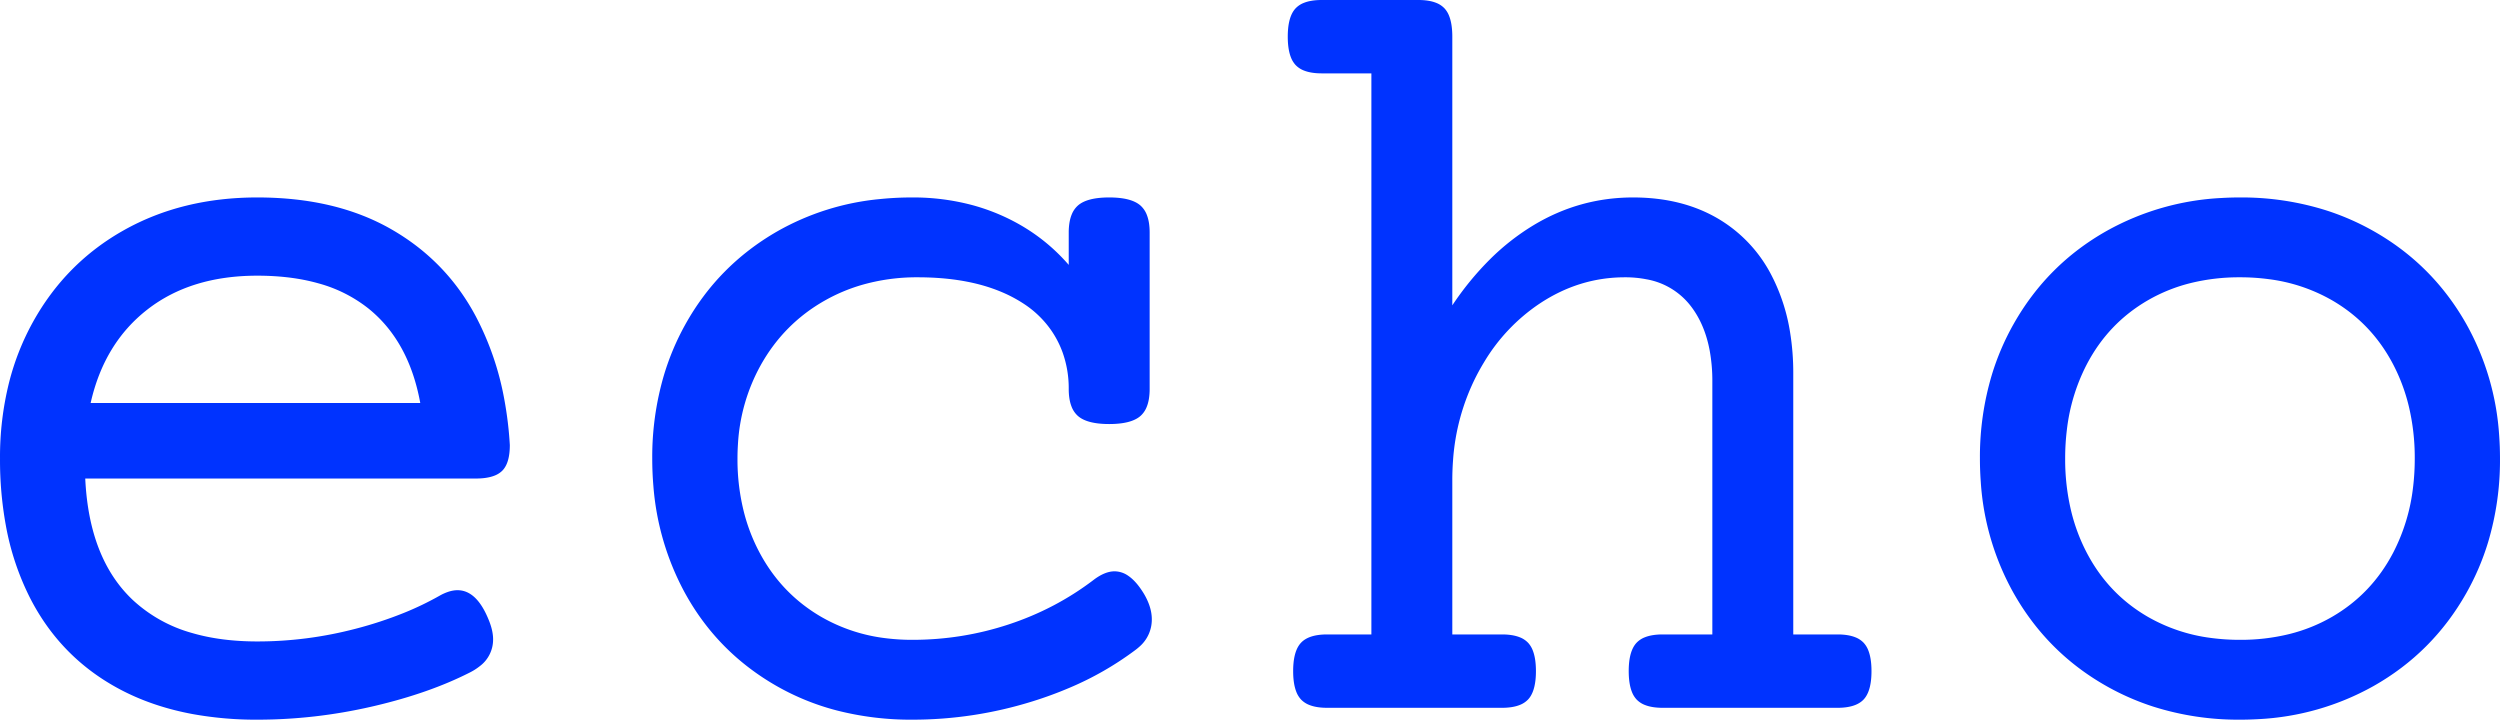 <svg width="1158.506" height="333.504" viewBox="0 0 1158.506 333.504" xmlns="http://www.w3.org/2000/svg"><g id="svgGroup" stroke-linecap="round" fill-rule="evenodd" font-size="9pt" stroke="#0033ff" stroke-width="0" fill="#0033ff" style="stroke:#0033ff;stroke-width:0;fill:#0033ff"><path d="M 673.003 17 L 673.003 141.5 A 137.312 137.312 0 0 1 690.534 120.094 A 107.781 107.781 0 0 1 710.628 104.375 Q 732.003 91.5 756.753 91.5 Q 779.503 91.5 796.253 101.375 A 64.808 64.808 0 0 1 821.433 128.603 A 78.029 78.029 0 0 1 822.003 129.75 A 87.382 87.382 0 0 1 829.518 153.923 A 117.421 117.421 0 0 1 831.003 173 L 831.003 294 L 851.503 294 Q 856.408 294 859.69 295.291 A 10.605 10.605 0 0 1 863.628 297.875 A 11.077 11.077 0 0 1 865.801 301.446 Q 867.095 304.745 867.236 309.753 A 44.443 44.443 0 0 1 867.253 311 Q 867.253 319.056 864.503 323.035 A 9.483 9.483 0 0 1 863.628 324.125 A 9.085 9.085 0 0 1 863.542 324.216 Q 859.903 328 851.503 328 L 770.503 328 Q 765.597 328 762.316 326.71 A 10.605 10.605 0 0 1 758.378 324.125 A 11.077 11.077 0 0 1 756.205 320.555 Q 754.911 317.256 754.77 312.248 A 44.443 44.443 0 0 1 754.753 311 Q 754.753 302.945 757.502 298.965 A 9.483 9.483 0 0 1 758.378 297.875 A 10.599 10.599 0 0 1 762.304 295.296 Q 765.589 294 770.503 294 L 793.503 294 L 793.503 176.75 A 78.249 78.249 0 0 0 792.292 162.547 Q 789.979 150.032 783.253 141.5 A 33.1 33.1 0 0 0 763.076 129.445 A 50.931 50.931 0 0 0 753.003 128.5 Q 731.753 128.5 713.378 140.75 A 85.349 85.349 0 0 0 687.62 168.008 A 103.404 103.404 0 0 0 684.003 174.5 A 101.103 101.103 0 0 0 673.328 213.539 A 121.845 121.845 0 0 0 673.003 222.5 L 673.003 294 L 696.003 294 Q 700.908 294 704.19 295.291 A 10.605 10.605 0 0 1 708.128 297.875 A 11.077 11.077 0 0 1 710.301 301.446 Q 711.595 304.745 711.736 309.753 A 44.443 44.443 0 0 1 711.753 311 Q 711.753 319.056 709.003 323.035 A 9.483 9.483 0 0 1 708.128 324.125 A 10.599 10.599 0 0 1 704.202 326.705 Q 700.917 328 696.003 328 L 615.003 328 A 37.041 37.041 0 0 1 614.872 328 Q 609.983 327.983 606.721 326.672 A 10.556 10.556 0 0 1 602.878 324.125 A 11.077 11.077 0 0 1 600.705 320.555 Q 599.411 317.256 599.27 312.248 A 44.443 44.443 0 0 1 599.253 311 Q 599.253 302.945 602.002 298.965 A 9.483 9.483 0 0 1 602.878 297.875 A 9.085 9.085 0 0 1 602.963 297.785 Q 606.602 294 615.003 294 L 635.503 294 L 635.503 34 L 612.503 34 Q 607.597 34 604.316 32.71 A 10.605 10.605 0 0 1 600.378 30.125 A 11.077 11.077 0 0 1 598.205 26.555 Q 596.911 23.256 596.77 18.248 A 44.443 44.443 0 0 1 596.753 17 Q 596.753 8.945 599.502 4.965 A 9.483 9.483 0 0 1 600.378 3.875 A 10.599 10.599 0 0 1 604.304 1.296 Q 607.589 0 612.503 0 L 657.253 0 Q 662.158 0 665.44 1.291 A 10.605 10.605 0 0 1 669.378 3.875 A 11.077 11.077 0 0 1 671.551 7.446 Q 672.845 10.745 672.986 15.753 A 44.443 44.443 0 0 1 673.003 17 Z M 532.753 107.75 L 532.753 180.25 A 28.35 28.35 0 0 1 532.426 184.719 Q 532.057 187.027 531.27 188.843 A 10.886 10.886 0 0 1 528.503 192.75 Q 524.253 196.5 514.003 196.5 Q 503.753 196.5 499.503 192.75 A 11.112 11.112 0 0 1 496.528 188.337 Q 495.813 186.491 495.499 184.174 A 29.264 29.264 0 0 1 495.253 180.25 A 49.382 49.382 0 0 0 492.433 163.375 A 45.134 45.134 0 0 0 487.253 153.25 A 46.2 46.2 0 0 0 474.177 140.614 A 63.629 63.629 0 0 0 463.378 135 Q 449.038 129.129 429.496 128.561 A 146.131 146.131 0 0 0 425.253 128.5 A 91.767 91.767 0 0 0 398.844 132.191 A 80.27 80.27 0 0 0 382.253 139.25 Q 363.253 150 352.503 169.25 A 85.368 85.368 0 0 0 341.965 205.844 A 102.931 102.931 0 0 0 341.753 212.5 A 99.382 99.382 0 0 0 344.912 237.993 A 83.952 83.952 0 0 0 351.878 255.875 Q 362.003 275 380.378 285.75 A 78.486 78.486 0 0 0 411.104 295.829 A 98.576 98.576 0 0 0 422.753 296.5 Q 445.753 296.5 467.378 289.375 Q 489.003 282.25 506.753 268.75 Q 512.003 264.75 516.503 264.75 A 11.14 11.14 0 0 1 522.868 266.855 Q 526.411 269.276 529.682 274.482 A 45.353 45.353 0 0 1 530.003 275 A 29.721 29.721 0 0 1 532.413 279.949 Q 533.753 283.564 533.753 287 A 16.594 16.594 0 0 1 527.952 299.727 A 24.622 24.622 0 0 1 525.753 301.5 A 144.967 144.967 0 0 1 495.605 318.723 A 179.304 179.304 0 0 1 478.503 325 Q 451.253 333.5 422.753 333.5 A 137.771 137.771 0 0 1 387.622 329.185 A 113.93 113.93 0 0 1 359.628 317.75 Q 332.253 302 317.253 274.5 A 123.545 123.545 0 0 1 302.78 225.192 A 150.259 150.259 0 0 1 302.253 212.5 A 134.008 134.008 0 0 1 307.629 173.999 A 117.71 117.71 0 0 1 317.503 150.5 Q 332.753 123 360.128 107.25 A 118.54 118.54 0 0 1 407.708 92.254 A 147.129 147.129 0 0 1 422.753 91.5 A 106.255 106.255 0 0 1 450.395 95 A 93.917 93.917 0 0 1 463.628 99.625 Q 482.253 107.75 495.253 122.75 L 495.253 107.75 A 28.35 28.35 0 0 1 495.58 103.282 Q 495.949 100.974 496.736 99.158 A 10.886 10.886 0 0 1 499.503 95.25 Q 503.753 91.5 514.003 91.5 Q 524.253 91.5 528.503 95.25 A 11.112 11.112 0 0 1 531.477 99.664 Q 532.192 101.51 532.507 103.827 A 29.264 29.264 0 0 1 532.753 107.75 Z M 220.503 221.75 L 39.503 221.75 Q 41.253 259 61.628 278.125 A 66.514 66.514 0 0 0 88.96 293.324 Q 102.374 297.25 119.253 297.25 Q 142.253 297.25 164.753 291.375 A 181.792 181.792 0 0 0 187.107 284.04 A 140.413 140.413 0 0 0 204.253 275.75 A 23.208 23.208 0 0 1 207.273 274.401 Q 209.788 273.5 212.003 273.5 Q 220.621 273.5 226.087 286.355 A 50.06 50.06 0 0 1 226.253 286.75 A 32.376 32.376 0 0 1 227.667 290.699 Q 228.255 292.782 228.429 294.68 A 17.166 17.166 0 0 1 228.503 296.25 A 15.359 15.359 0 0 1 222.315 308.719 A 26.799 26.799 0 0 1 217.503 311.75 Q 198.854 321.196 173.637 327.122 A 275.162 275.162 0 0 1 172.003 327.5 Q 145.753 333.5 119.253 333.5 A 164.524 164.524 0 0 1 89.359 330.92 Q 70.218 327.383 54.753 319 Q 28.003 304.5 14.003 277.25 A 122.729 122.729 0 0 1 2.683 243.351 A 169.087 169.087 0 0 1 0.003 212.5 A 142.463 142.463 0 0 1 4.181 177.335 A 117.041 117.041 0 0 1 15.253 149.25 Q 30.503 121.75 57.503 106.625 Q 84.503 91.5 119.253 91.5 Q 155.503 91.5 181.128 106.125 Q 206.753 120.75 220.503 146.625 A 133.768 133.768 0 0 1 233.675 184.95 A 169.653 169.653 0 0 1 236.253 206.25 Q 236.253 214.008 233.234 217.6 A 8.534 8.534 0 0 1 232.628 218.25 A 10.467 10.467 0 0 1 229.138 220.417 Q 225.749 221.75 220.503 221.75 Z M 1078.179 97.555 A 130.11 130.11 0 0 0 1038.003 91.5 A 146.043 146.043 0 0 0 1029.546 91.743 A 121.321 121.321 0 0 0 976.253 107 Q 948.753 122.5 933.128 150.125 A 116.875 116.875 0 0 0 923.011 173.747 A 132.588 132.588 0 0 0 917.503 212.5 A 147.58 147.58 0 0 0 917.884 223.186 A 121.449 121.449 0 0 0 933.128 274.875 Q 948.753 302.5 976.253 318 A 116.95 116.95 0 0 0 997.827 327.446 A 130.11 130.11 0 0 0 1038.003 333.5 A 146.043 146.043 0 0 0 1046.46 333.258 A 121.321 121.321 0 0 0 1099.753 318 Q 1127.253 302.5 1142.878 274.875 A 116.875 116.875 0 0 0 1152.994 251.254 A 132.588 132.588 0 0 0 1158.503 212.5 A 147.58 147.58 0 0 0 1158.121 201.815 A 121.449 121.449 0 0 0 1142.878 150.125 Q 1127.253 122.5 1099.753 107 A 116.95 116.95 0 0 0 1078.179 97.555 Z M 1038.003 128.5 A 93.945 93.945 0 0 0 1015.222 131.157 A 76.273 76.273 0 0 0 995.378 139.125 Q 977.003 149.75 967.003 168.875 A 87.727 87.727 0 0 0 957.794 199.144 A 109.934 109.934 0 0 0 957.003 212.5 A 102.575 102.575 0 0 0 959.825 237.015 A 84.588 84.588 0 0 0 967.003 256.125 Q 977.003 275.25 995.378 285.875 A 78.835 78.835 0 0 0 1024.827 295.66 A 100.455 100.455 0 0 0 1038.003 296.5 A 93.945 93.945 0 0 0 1060.784 293.844 A 76.273 76.273 0 0 0 1080.628 285.875 Q 1099.003 275.25 1109.003 256.125 A 87.727 87.727 0 0 0 1118.212 225.857 A 109.934 109.934 0 0 0 1119.003 212.5 A 102.575 102.575 0 0 0 1116.181 187.986 A 84.588 84.588 0 0 0 1109.003 168.875 Q 1099.003 149.75 1080.628 139.125 A 78.835 78.835 0 0 0 1051.179 129.341 A 100.455 100.455 0 0 0 1038.003 128.5 Z M 42.003 186.75 L 194.753 186.75 Q 189.503 158 170.628 142.875 A 64.516 64.516 0 0 0 147.541 131.299 Q 138.138 128.639 126.939 127.973 A 129.452 129.452 0 0 0 119.253 127.75 Q 88.503 127.75 68.378 143.375 Q 48.253 159 42.003 186.75 Z" vector-effect="non-scaling-stroke"/></g></svg>